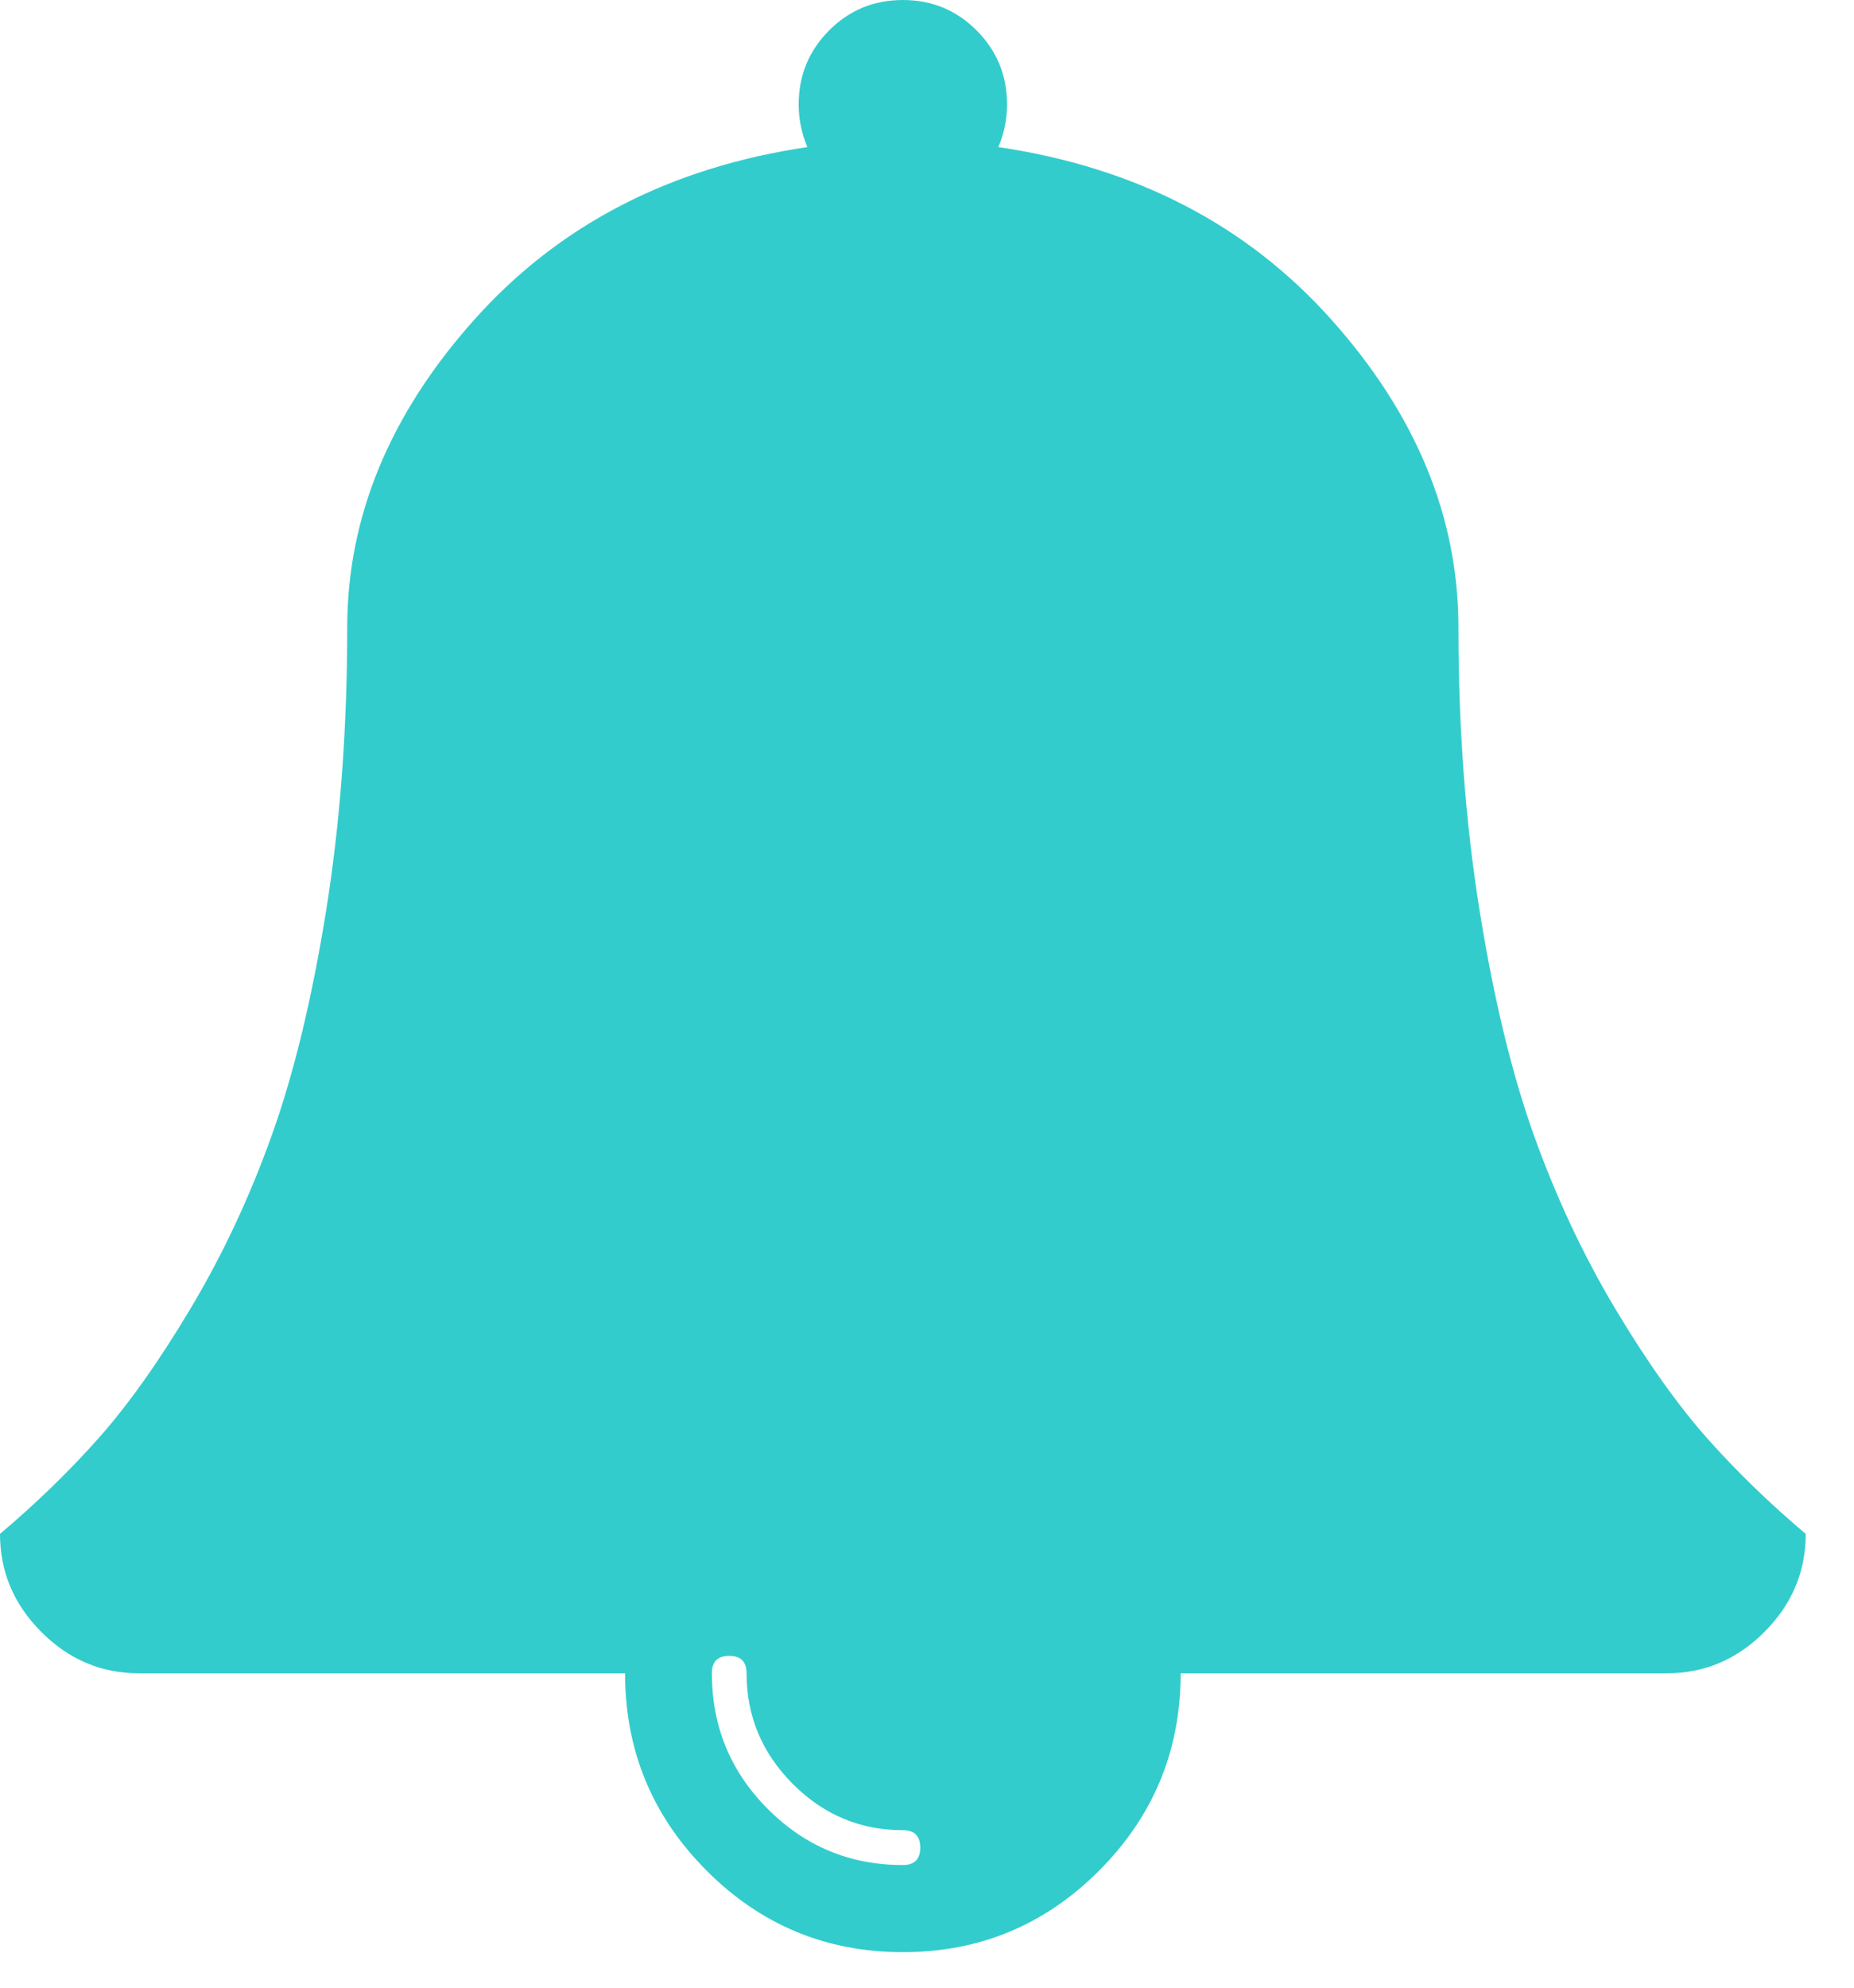 ﻿<?xml version="1.0" encoding="utf-8"?>
<svg version="1.1" xmlns:xlink="http://www.w3.org/1999/xlink" width="28px" height="30px" xmlns="http://www.w3.org/2000/svg">
  <g transform="matrix(1 0 0 1 -9603 -4771 )">
    <path d="M 13.635 28.149  C 13.81 28.149  13.898 28.061  13.898 27.886  C 13.898 27.71  13.81 27.623  13.635 27.623  C 12.991 27.623  12.436 27.39  11.972 26.924  C 11.508 26.458  11.275 25.902  11.275 25.255  C 11.275 25.08  11.188 24.992  11.013 24.992  C 10.838 24.992  10.751 25.08  10.751 25.255  C 10.751 26.055  11.032 26.738  11.595 27.302  C 12.158 27.867  12.838 28.149  13.635 28.149  Z M 25.779 21.704  C 26.227 22.208  26.725 22.69  27.271 23.151  C 27.271 23.721  27.063 24.214  26.648 24.63  C 26.233 25.047  25.741 25.255  25.173 25.255  L 17.831 25.255  C 17.831 26.417  17.421 27.409  16.602 28.231  C 15.782 29.053  14.794 29.464  13.635 29.464  C 12.477 29.464  11.488 29.053  10.669 28.231  C 9.85 27.409  9.44 26.417  9.44 25.255  L 2.098 25.255  C 1.53 25.255  1.038 25.047  0.623 24.63  C 0.208 24.214  0 23.721  0 23.151  C 0.546 22.69  1.043 22.208  1.491 21.704  C 1.939 21.199  2.404 20.544  2.884 19.739  C 3.365 18.933  3.772 18.064  4.105 17.133  C 4.439 16.201  4.712 15.072  4.925 13.746  C 5.138 12.419  5.244 10.994  5.244 9.471  C 5.244 7.805  5.884 6.256  7.162 4.826  C 8.44 3.395  10.117 2.527  12.193 2.22  C 12.106 2.011  12.062 1.798  12.062 1.578  C 12.062 1.14  12.215 0.767  12.521 0.46  C 12.827 0.153  13.198 0  13.635 0  C 14.072 0  14.444 0.153  14.75 0.46  C 15.056 0.767  15.209 1.14  15.209 1.578  C 15.209 1.798  15.165 2.011  15.078 2.22  C 17.154 2.527  18.831 3.395  20.109 4.826  C 21.387 6.256  22.026 7.805  22.026 9.471  C 22.026 10.994  22.133 12.419  22.346 13.746  C 22.559 15.072  22.832 16.201  23.165 17.133  C 23.499 18.064  23.906 18.933  24.386 19.739  C 24.867 20.544  25.332 21.199  25.779 21.704  Z " fill-rule="nonzero" fill="#33cccc" stroke="none" transform="matrix(1 0 0 1 9603 4771 )" />
  </g>
</svg>